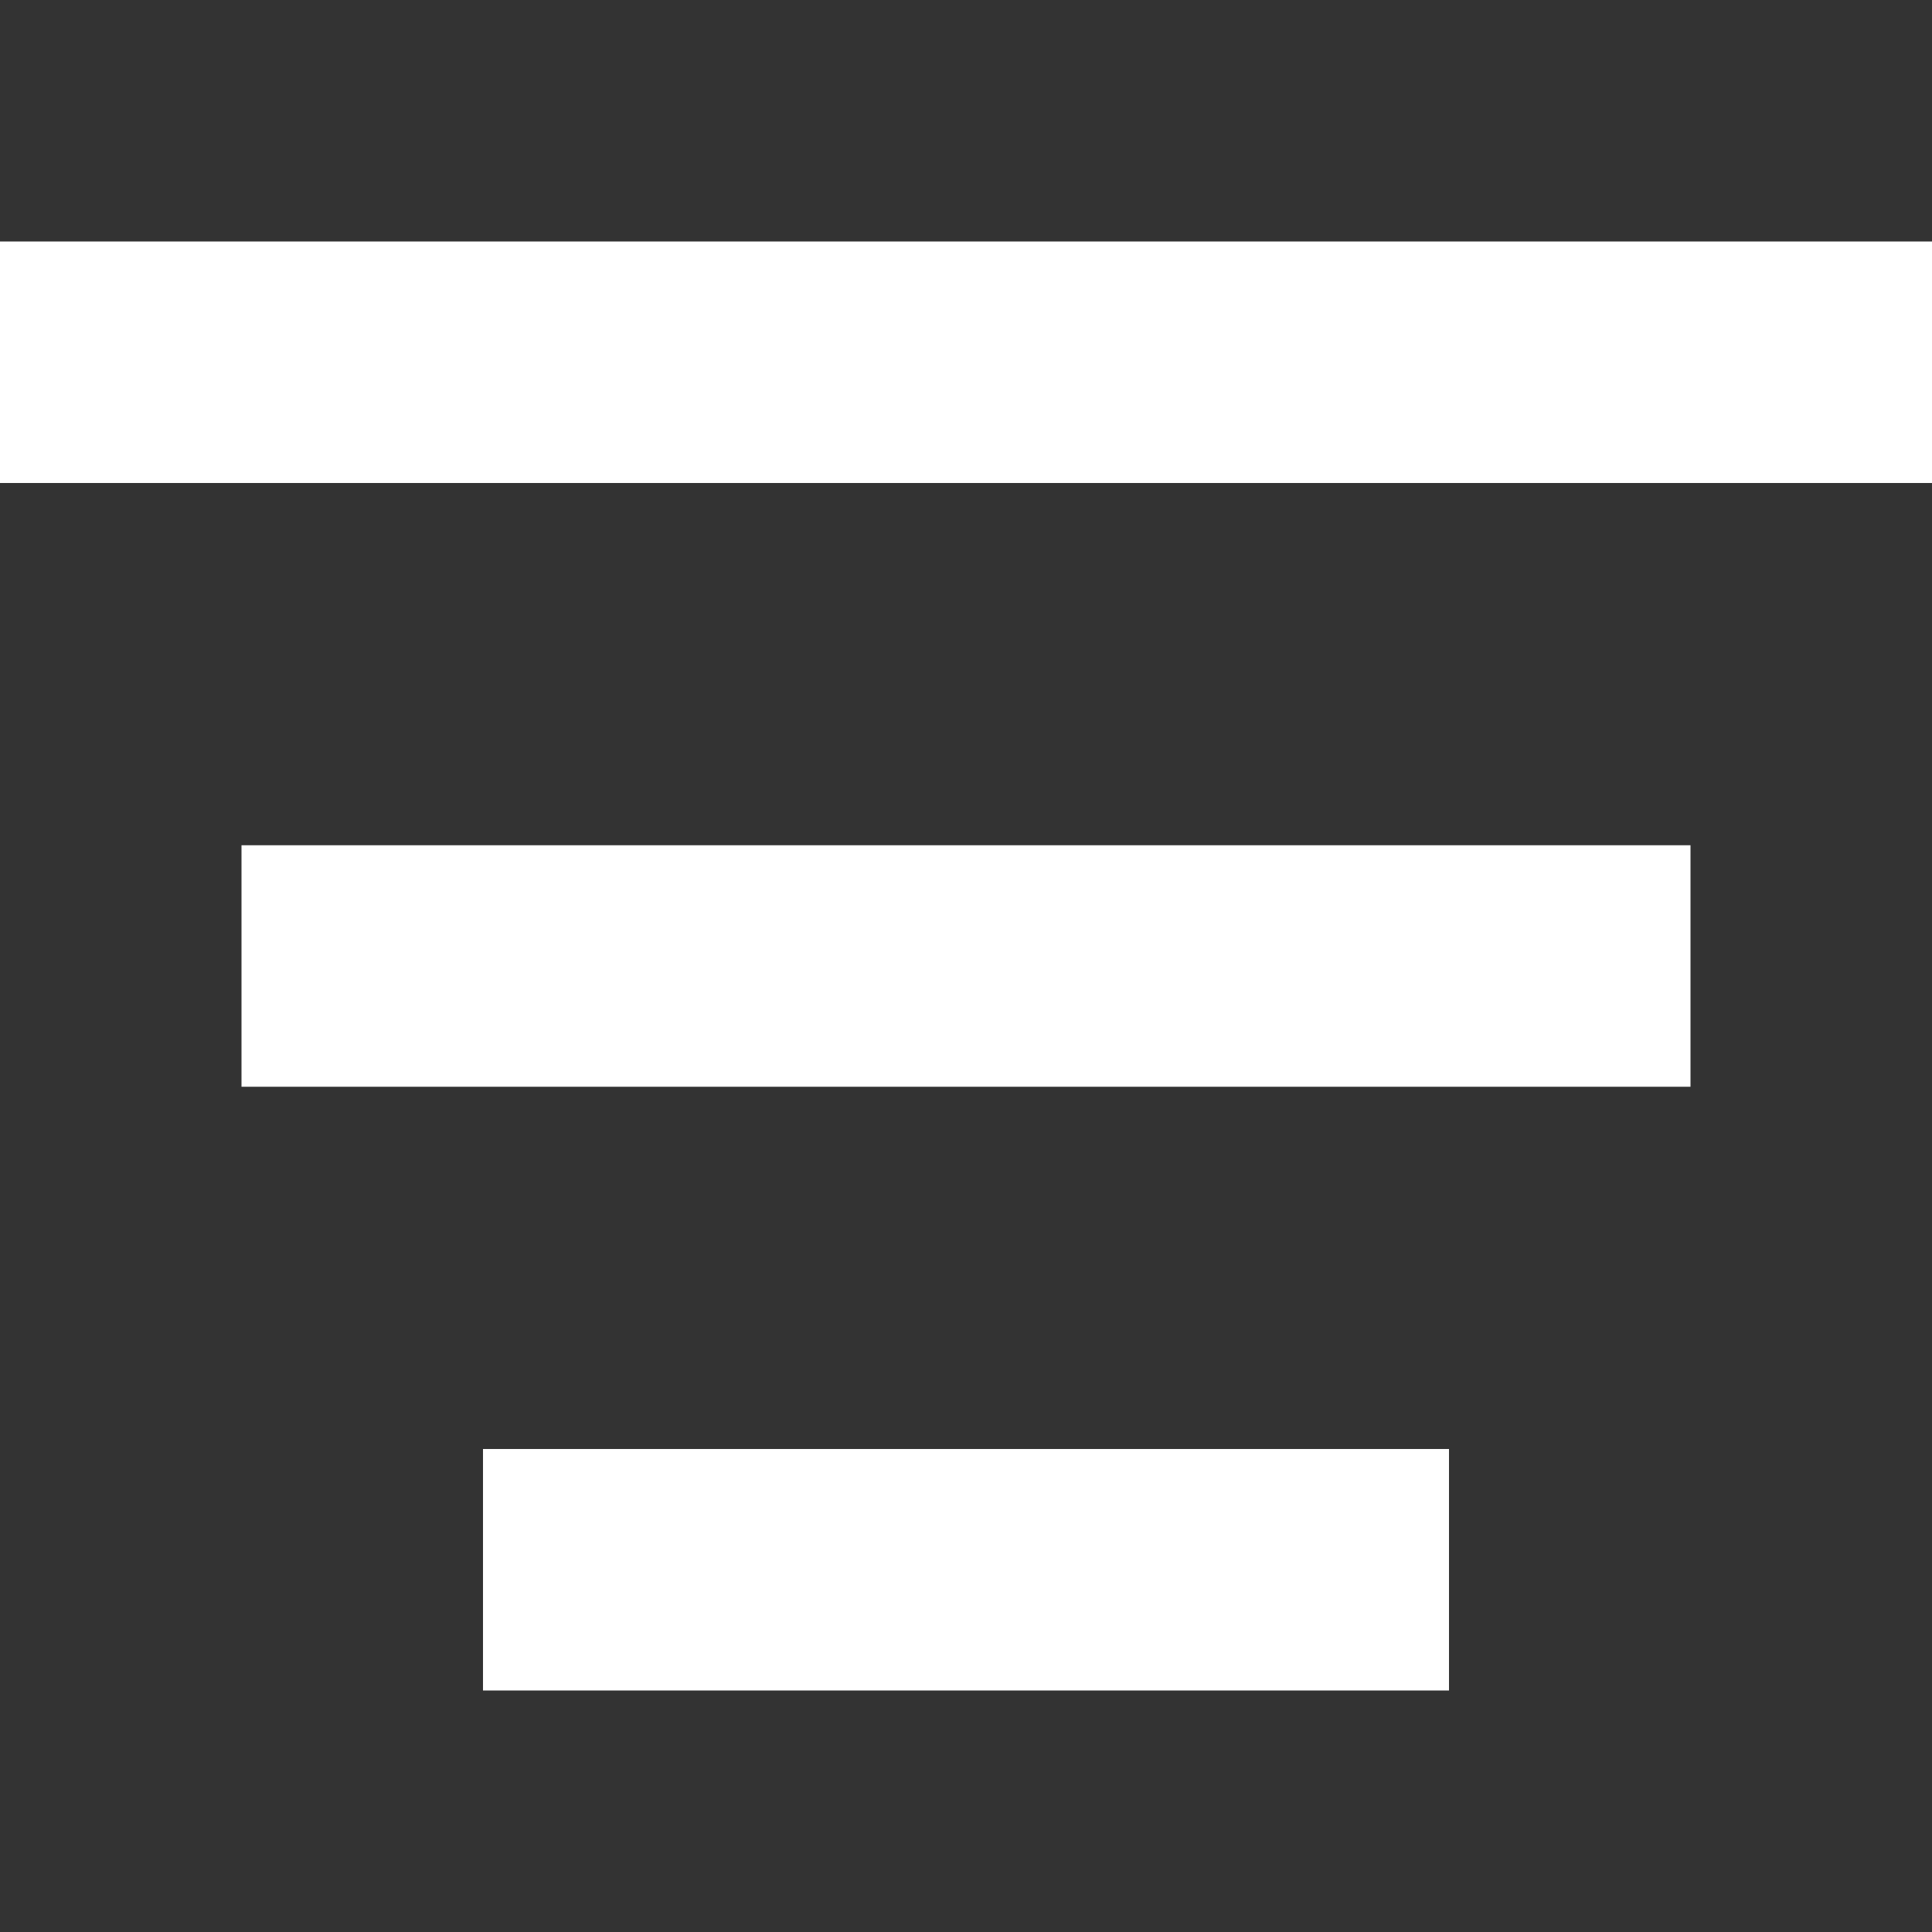 <svg xmlns="http://www.w3.org/2000/svg" id="icon-ep-center-16" viewBox="0 0 16 16" preserveAspectRatio="xMidYMin slice" width="100%"><rect x="0" y="0" width="16" height="16" fill="#333333" stroke="none"/><path class="path1" fill="#FFF" d="M0,2 L16,2 L16,4 L0,4 L0,2 Z M2,7 L14,7 L14,9 L2,9 L2,7 Z M4,12 L12,12 L12,14 L4,14 L4,12 Z"></path></svg>